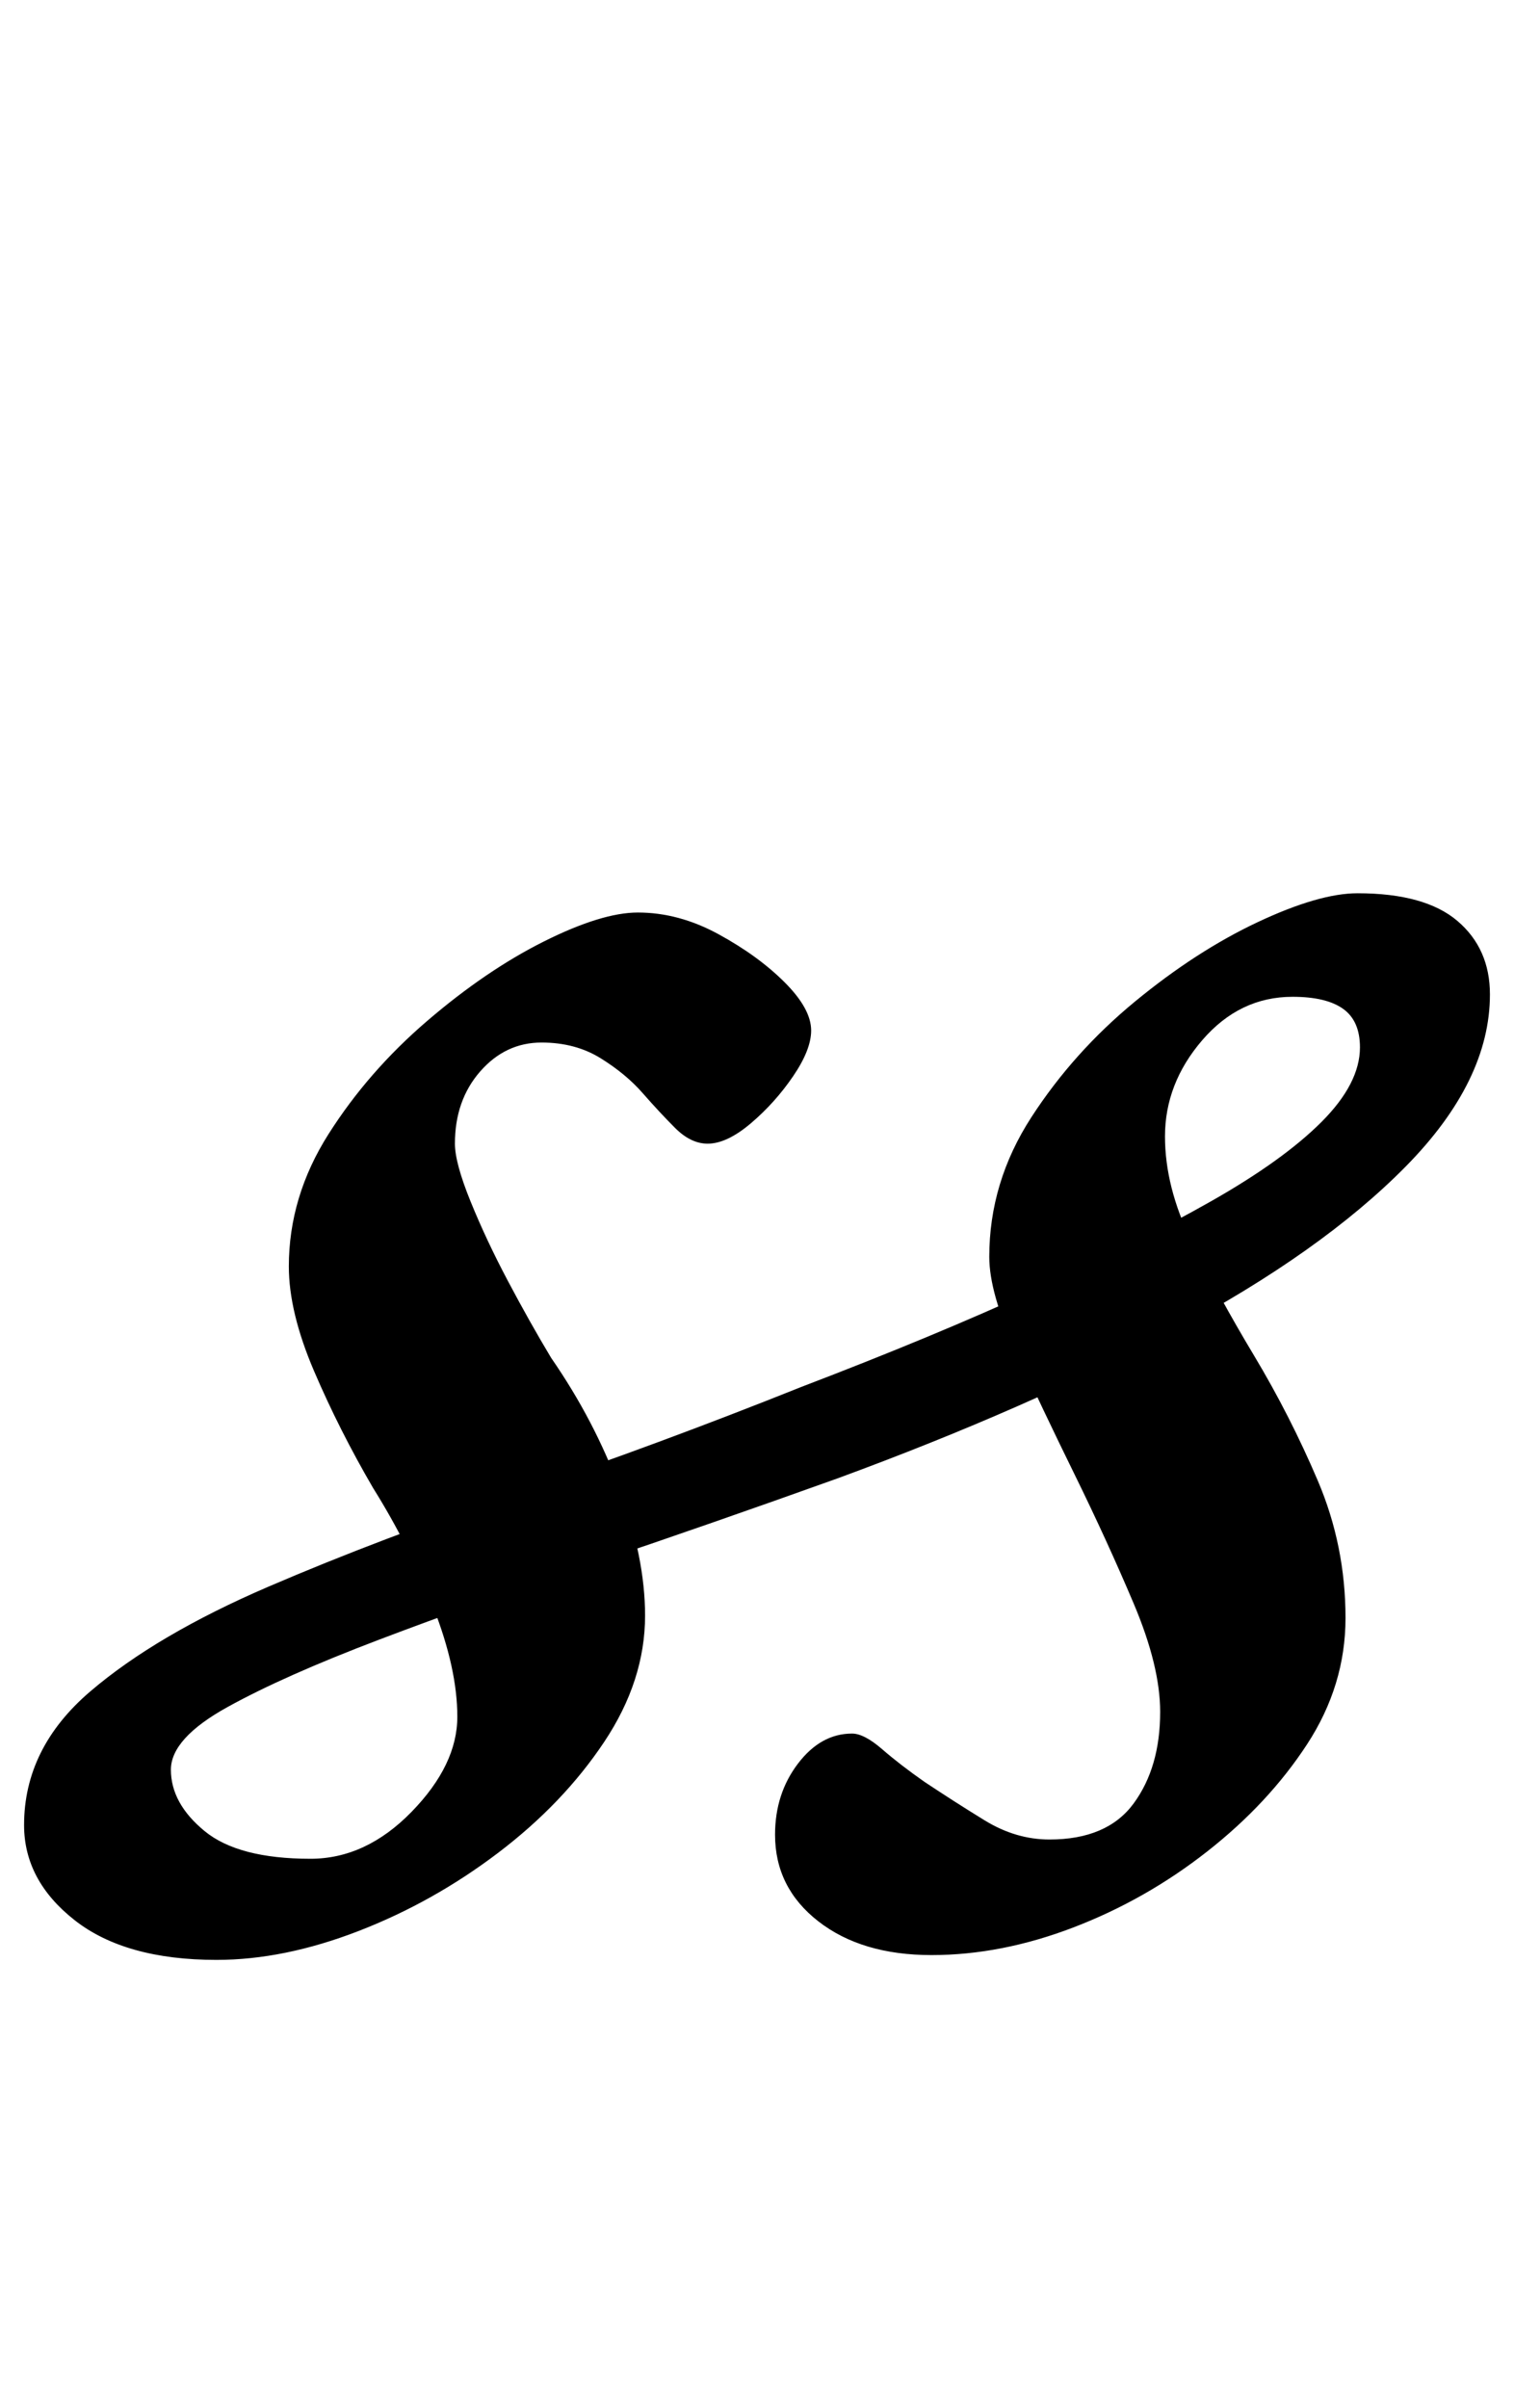 <?xml version="1.0" standalone="no"?>
<!DOCTYPE svg PUBLIC "-//W3C//DTD SVG 1.1//EN" "http://www.w3.org/Graphics/SVG/1.1/DTD/svg11.dtd" >
<svg xmlns="http://www.w3.org/2000/svg" xmlns:xlink="http://www.w3.org/1999/xlink" version="1.1" viewBox="-39 0 629 1000">
  <g transform="matrix(1 0 0 -1 0 800)">
   <path fill="currentColor"
d="M51 -14q-38 0 -59 16.5t-21 39.5q0 32 27.5 55.5t74 43.5t104 39.5t117.5 43.5q55 21 97.5 40.5t72.5 36.5t46 33t16 31q0 11 -7 16t-21 5q-22 0 -37.5 -18t-15.5 -40q0 -21 11 -43.5t26 -47.5t26.5 -52t11.5 -57q0 -28 -16 -52.5t-41.5 -44.5t-55.5 -31.5t-59 -11.5
t-47 14t-18 36q0 17 9.5 29.5t22.5 12.5q5 0 12.5 -6.5t17.5 -13.5q12 -8 25 -16t27 -8q24 0 35 15t11 38q0 19 -11 45t-24.5 53.5t-24.5 51.5t-11 39q0 31 17.5 58t43 48t51 33t41.5 12q28 0 41.5 -11.5t13.5 -30.5q0 -36 -35 -71.5t-96 -68t-140 -61.5q-53 -19 -102 -35.5
t-88.5 -31.5t-63 -28t-23.5 -26q0 -14 14 -25.5t44 -11.5q23 0 42 19.5t19 39.5t-10 45.5t-25 49.5q-14 24 -24.5 48.5t-10.5 43.5q0 29 16.5 55t41 47t48.5 33t39 12q17 0 33.5 -9t27.5 -20t11 -20q0 -8 -7.5 -19t-17.5 -19.5t-18 -8.5q-7 0 -13.5 6.5t-13.5 14.5
t-17.5 14.5t-24.5 6.5q-15 0 -25.5 -12t-10.5 -30q0 -8 6.5 -24t15.5 -33t18 -32q18 -26 28.5 -54.5t10.5 -52.5q0 -27 -17 -52.5t-44 -46t-58 -32.5t-59 -12z" />
  </g>

</svg>
